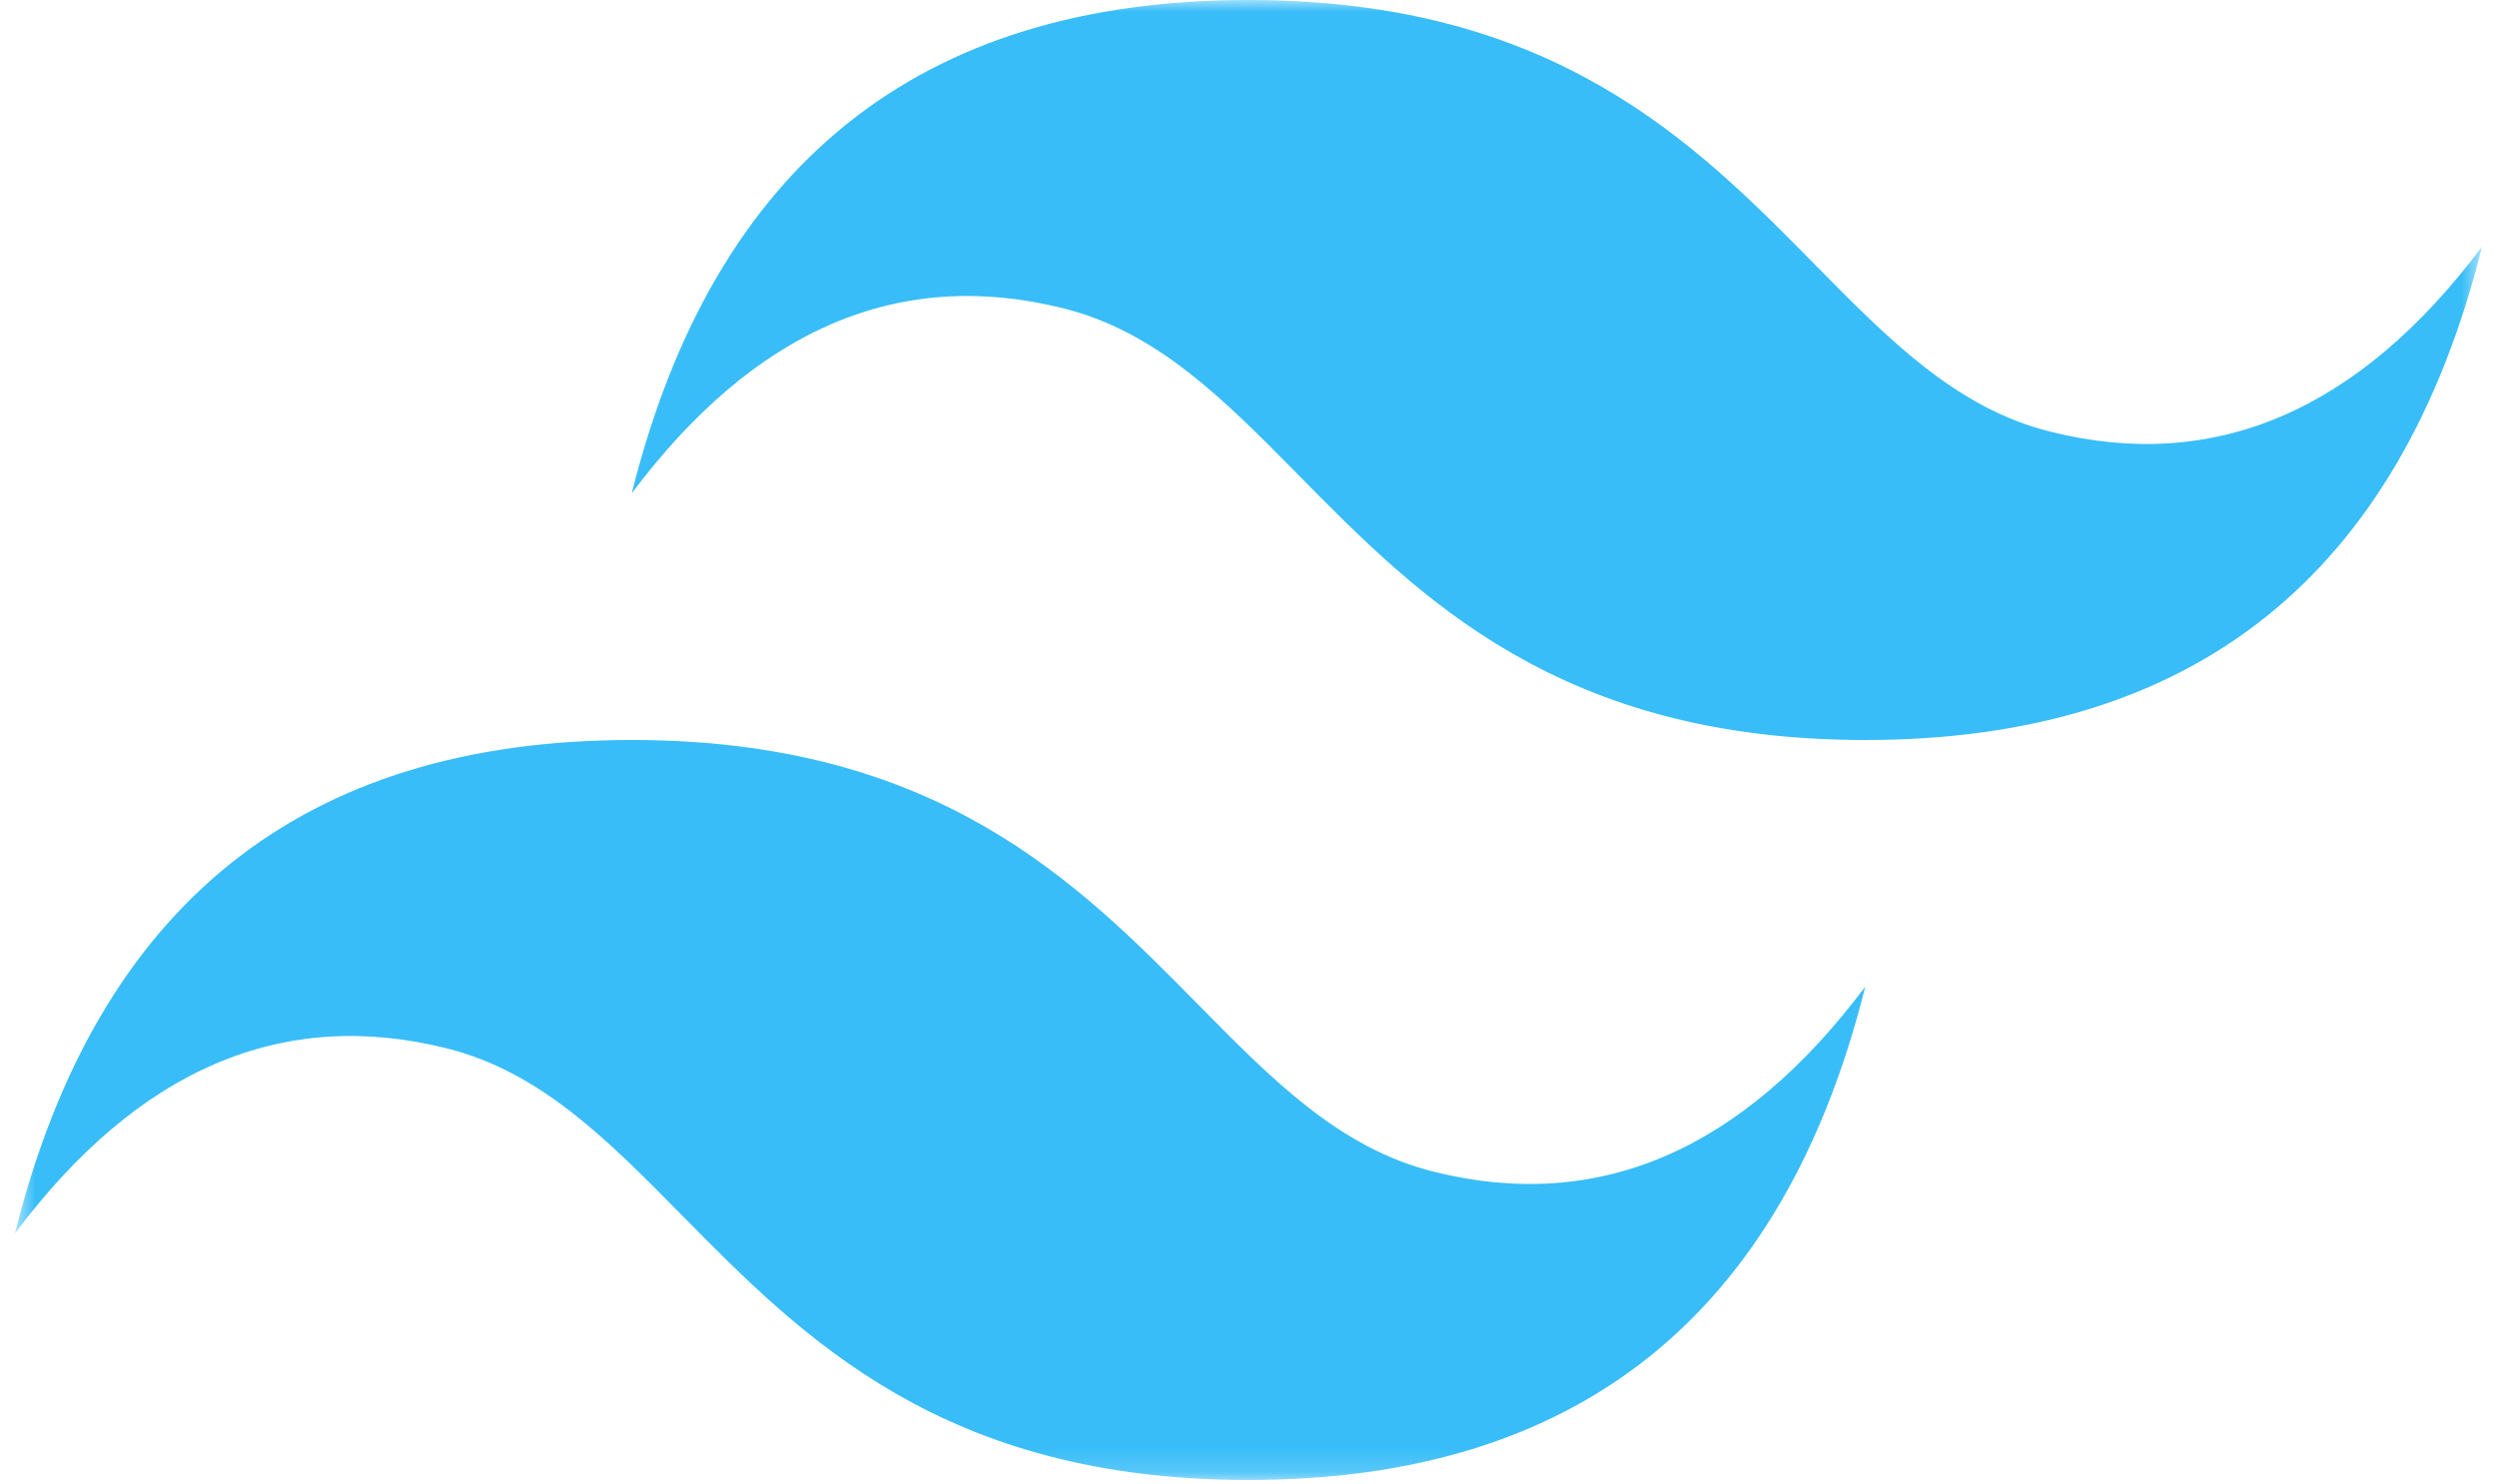<svg width="106" height="63" viewBox="0 0 106 63" fill="none" xmlns="http://www.w3.org/2000/svg">
<mask id="mask0_39_79" style="mask-type:luminance" maskUnits="userSpaceOnUse" x="0" y="0" width="106" height="63">
<path d="M0.636 0H105.364V62.836H0.636V0Z" fill="white"/>
</mask>
<g mask="url(#mask0_39_79)">
<path fill-rule="evenodd" clip-rule="evenodd" d="M53 0C39.036 0 30.309 6.982 26.818 20.945C32.054 13.964 38.164 11.345 45.145 13.091C49.129 14.086 51.976 16.977 55.127 20.175C60.261 25.387 66.203 31.418 79.182 31.418C93.145 31.418 101.873 24.436 105.364 10.473C100.127 17.454 94.018 20.073 87.036 18.327C83.053 17.332 80.206 14.441 77.054 11.243C71.921 6.032 65.978 0 53 0ZM26.818 31.418C12.854 31.418 4.127 38.4 0.636 52.364C5.873 45.382 11.982 42.764 18.964 44.509C22.947 45.506 25.794 48.396 28.946 51.594C34.079 56.805 40.022 62.836 53 62.836C66.964 62.836 75.691 55.855 79.182 41.891C73.945 48.873 67.836 51.491 60.855 49.745C56.871 48.751 54.024 45.859 50.873 42.661C45.739 37.45 39.797 31.418 26.818 31.418Z" fill="#38BDF8"/>
</g>
</svg>
